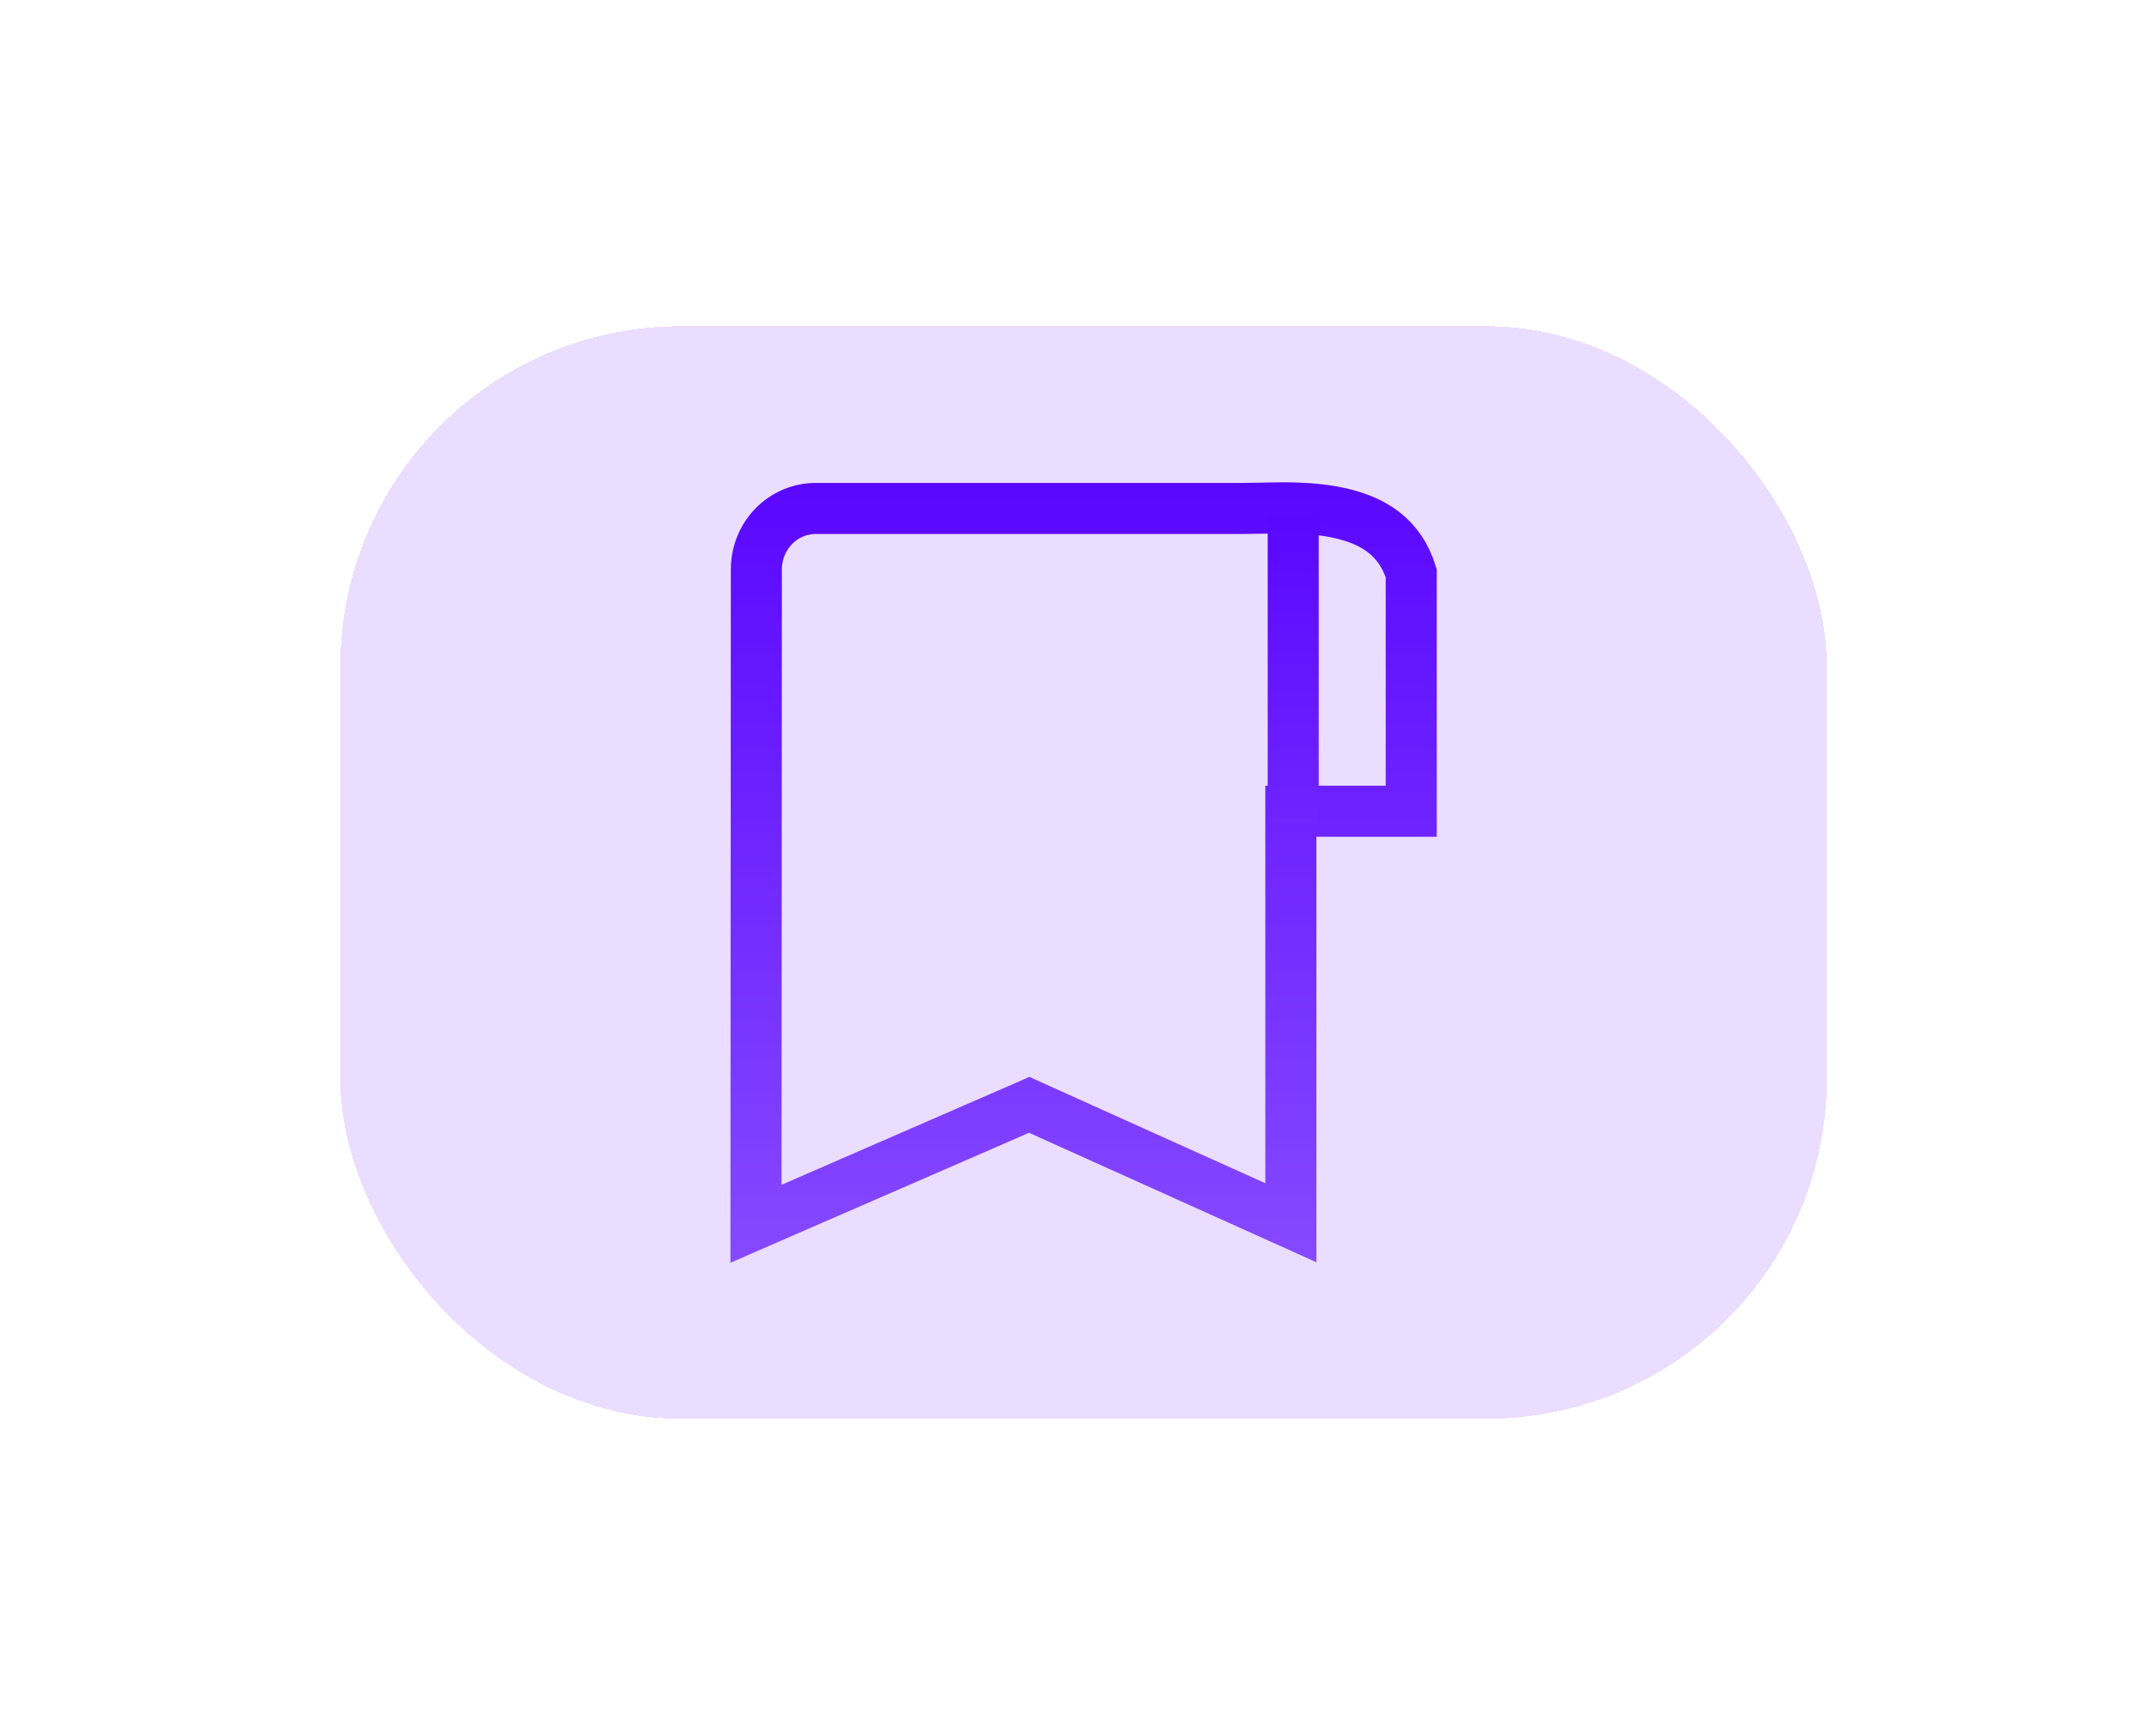 <svg width="63" height="51" viewBox="0 0 63 51" fill="none" xmlns="http://www.w3.org/2000/svg">
<g filter="url(#filter0_d_2351_10259)">
<rect x="10" y="5" width="43.681" height="32.1" rx="10" fill="#EADDFF" shape-rendering="crispEdges"/>
<rect x="10.5" y="5.5" width="42.681" height="31.1" rx="9.5" stroke="#EADDFF" shape-rendering="crispEdges"/>
<path d="M22.225 12.151V12.15C22.225 11.142 23.015 10.354 23.97 10.354H36.505C36.669 10.354 36.847 10.35 37.035 10.346C37.741 10.329 38.586 10.309 39.408 10.499C40.363 10.721 41.138 11.195 41.468 12.258V19.25H38.681H37.931V20V31.34L30.545 28.013L30.242 27.876L29.938 28.009L22.214 31.37L22.225 12.151Z" stroke="url(#paint0_linear_2351_10259)" stroke-width="1.5"/>
<path d="M38 10.585V19.627" stroke="url(#paint1_linear_2351_10259)" stroke-width="1.5"/>
</g>
<defs>
<filter id="filter0_d_2351_10259" x="0.83" y="0.415" width="62.021" height="50.44" filterUnits="userSpaceOnUse" color-interpolation-filters="sRGB">
<feFlood flood-opacity="0" result="BackgroundImageFix"/>
<feColorMatrix in="SourceAlpha" type="matrix" values="0 0 0 0 0 0 0 0 0 0 0 0 0 0 0 0 0 0 127 0" result="hardAlpha"/>
<feOffset dy="4.585"/>
<feGaussianBlur stdDeviation="4.585"/>
<feComposite in2="hardAlpha" operator="out"/>
<feColorMatrix type="matrix" values="0 0 0 0 0 0 0 0 0 0 0 0 0 0 0 0 0 0 0.25 0"/>
<feBlend mode="normal" in2="BackgroundImageFix" result="effect1_dropShadow_2351_10259"/>
<feBlend mode="normal" in="SourceGraphic" in2="effect1_dropShadow_2351_10259" result="shape"/>
</filter>
<linearGradient id="paint0_linear_2351_10259" x1="31.841" y1="9.585" x2="31.841" y2="32.515" gradientUnits="userSpaceOnUse">
<stop stop-color="#5A07FF"/>
<stop offset="1" stop-color="#8649FF"/>
</linearGradient>
<linearGradient id="paint1_linear_2351_10259" x1="38.5" y1="10.585" x2="38.5" y2="19.627" gradientUnits="userSpaceOnUse">
<stop stop-color="#5A07FF"/>
<stop offset="1" stop-color="#6E25FF"/>
</linearGradient>
</defs>
</svg>
